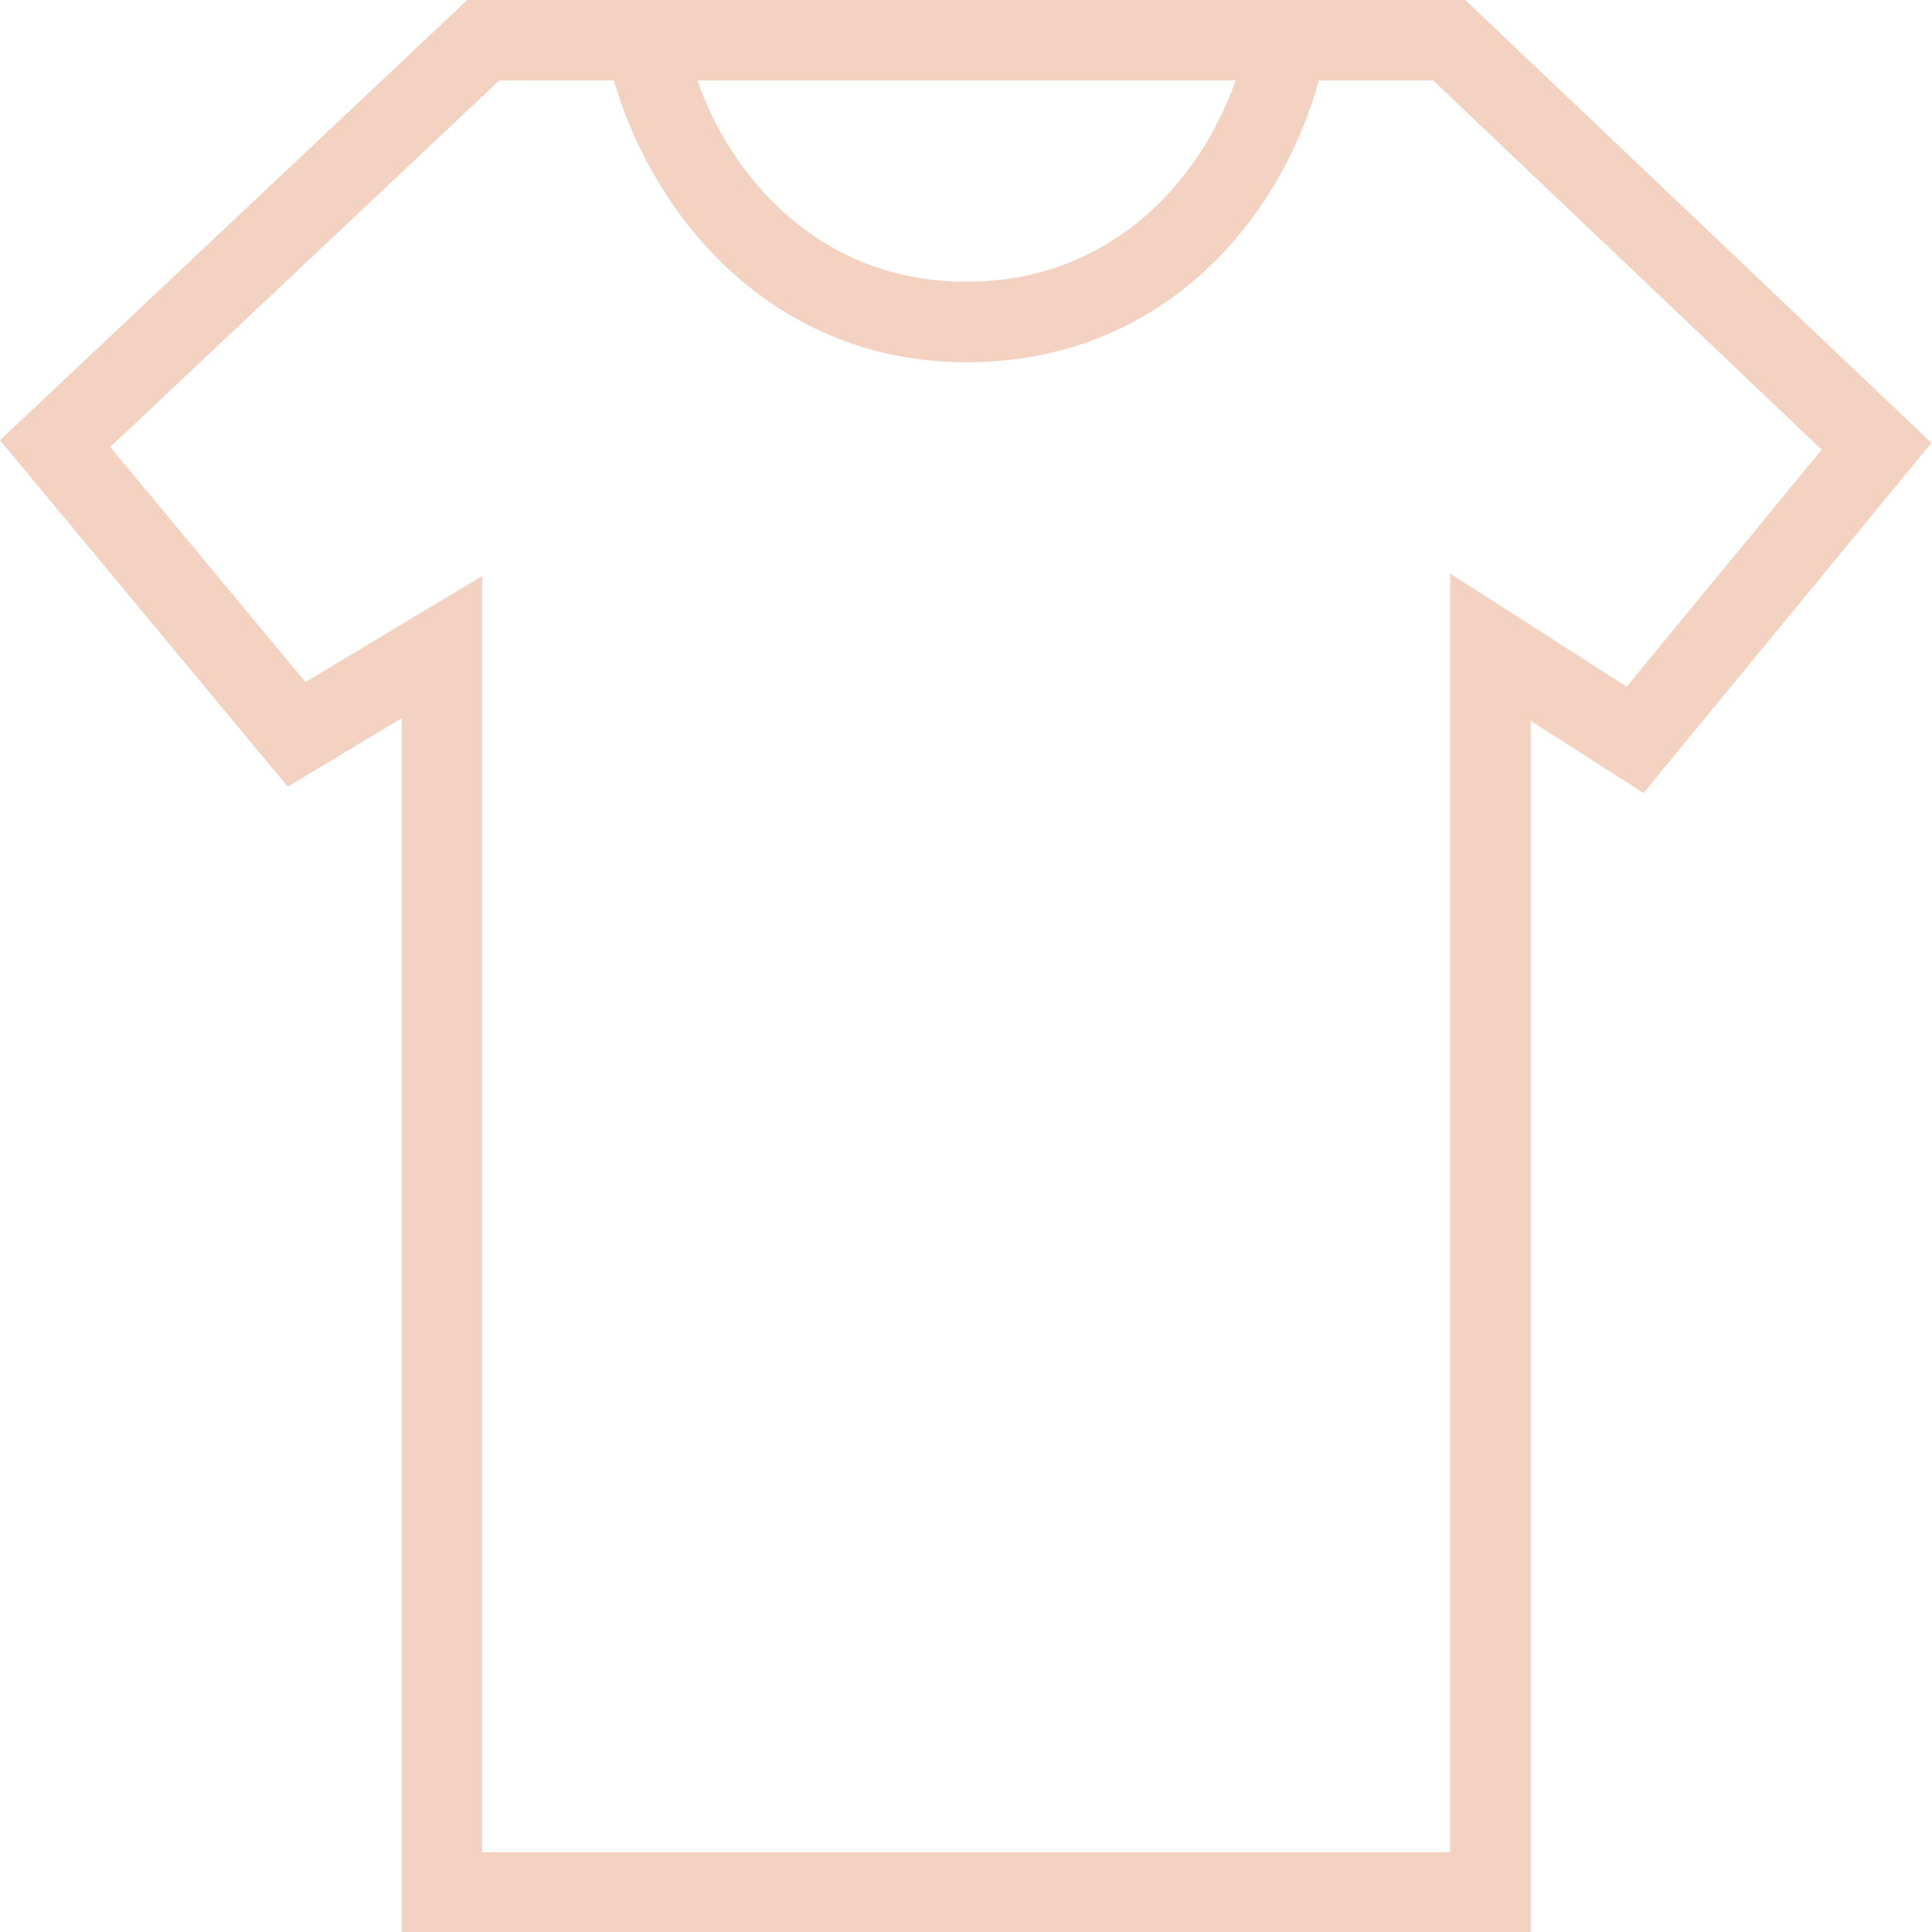 <svg width="24" height="24" xmlns="http://www.w3.org/2000/svg" fill="#f3d2c1" clip-rule="evenodd"><path d="M20.207 8.53l-2.193-1.405v15.884h-12.024v-15.854l-2.195 1.318-2.426-2.92 4.833-4.553h1.424c.51 1.754 2.018 3.5 4.377 3.5 2.392 0 3.876-1.699 4.381-3.5h1.42l4.826 4.586-2.423 2.944zm-4.858-7.53c-.466 1.322-1.604 2.5-3.346 2.5-1.73 0-2.868-1.178-3.342-2.5h6.688zm2.853-1h-12.397l-5.805 5.469 3.574 4.303 1.416-.85v15.087h14.024v-15.056l1.402.898 3.577-4.349-5.791-5.502z"/></svg>
